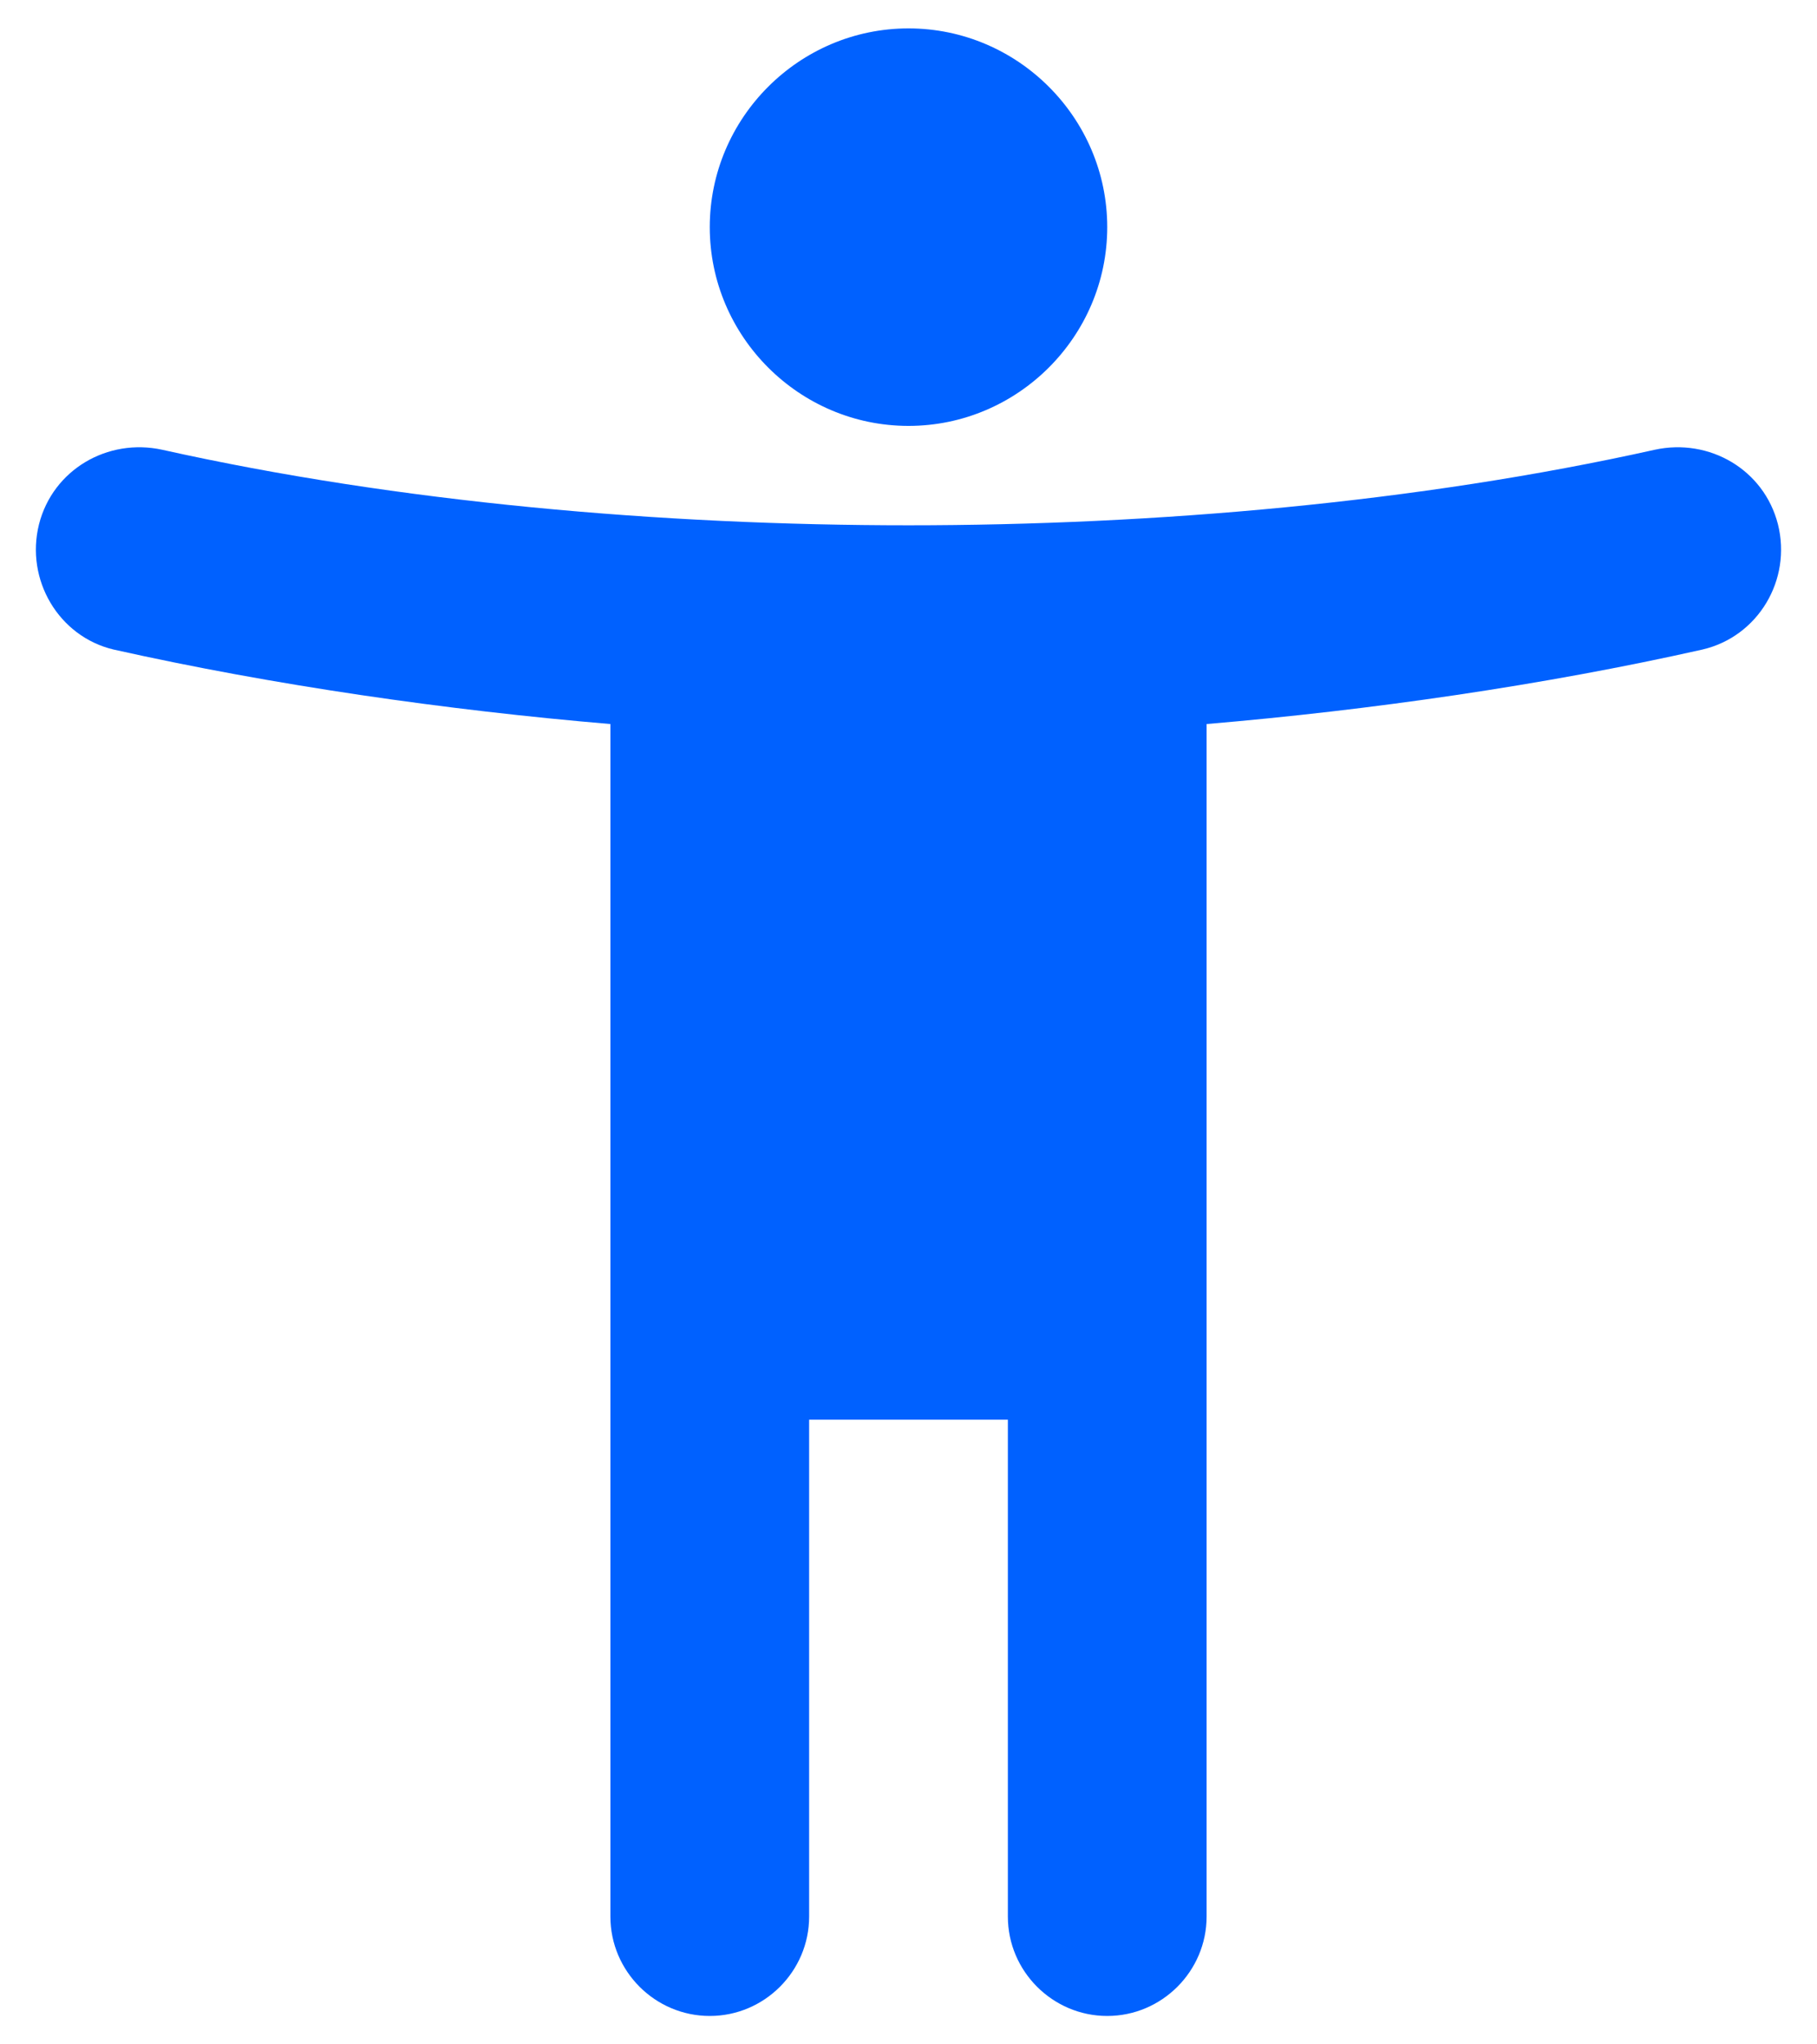 <svg width="32" height="36" viewBox="0 0 32 36" fill="none" xmlns="http://www.w3.org/2000/svg">
<path d="M31.312 9.232C31.067 8.27 30.105 7.71 29.142 7.92C24.977 8.848 20.34 9.25 16 9.25C11.66 9.25 7.022 8.848 2.857 7.92C1.895 7.71 0.932 8.27 0.687 9.232C0.442 10.213 1.037 11.21 2 11.438C4.817 12.068 7.862 12.505 10.75 12.75V33.75C10.75 34.712 11.537 35.5 12.5 35.5C13.463 35.5 14.25 34.712 14.25 33.75V25H17.75V33.75C17.75 34.712 18.538 35.5 19.5 35.5C20.462 35.5 21.25 34.712 21.25 33.75V12.75C24.137 12.505 27.183 12.068 29.983 11.438C30.962 11.21 31.558 10.213 31.312 9.232ZM16 7.5C17.925 7.5 19.5 5.925 19.5 4C19.5 2.075 17.925 0.5 16 0.5C14.075 0.5 12.5 2.075 12.5 4C12.5 5.925 14.075 7.5 16 7.5Z" fill="#0061FF"/>
</svg>
